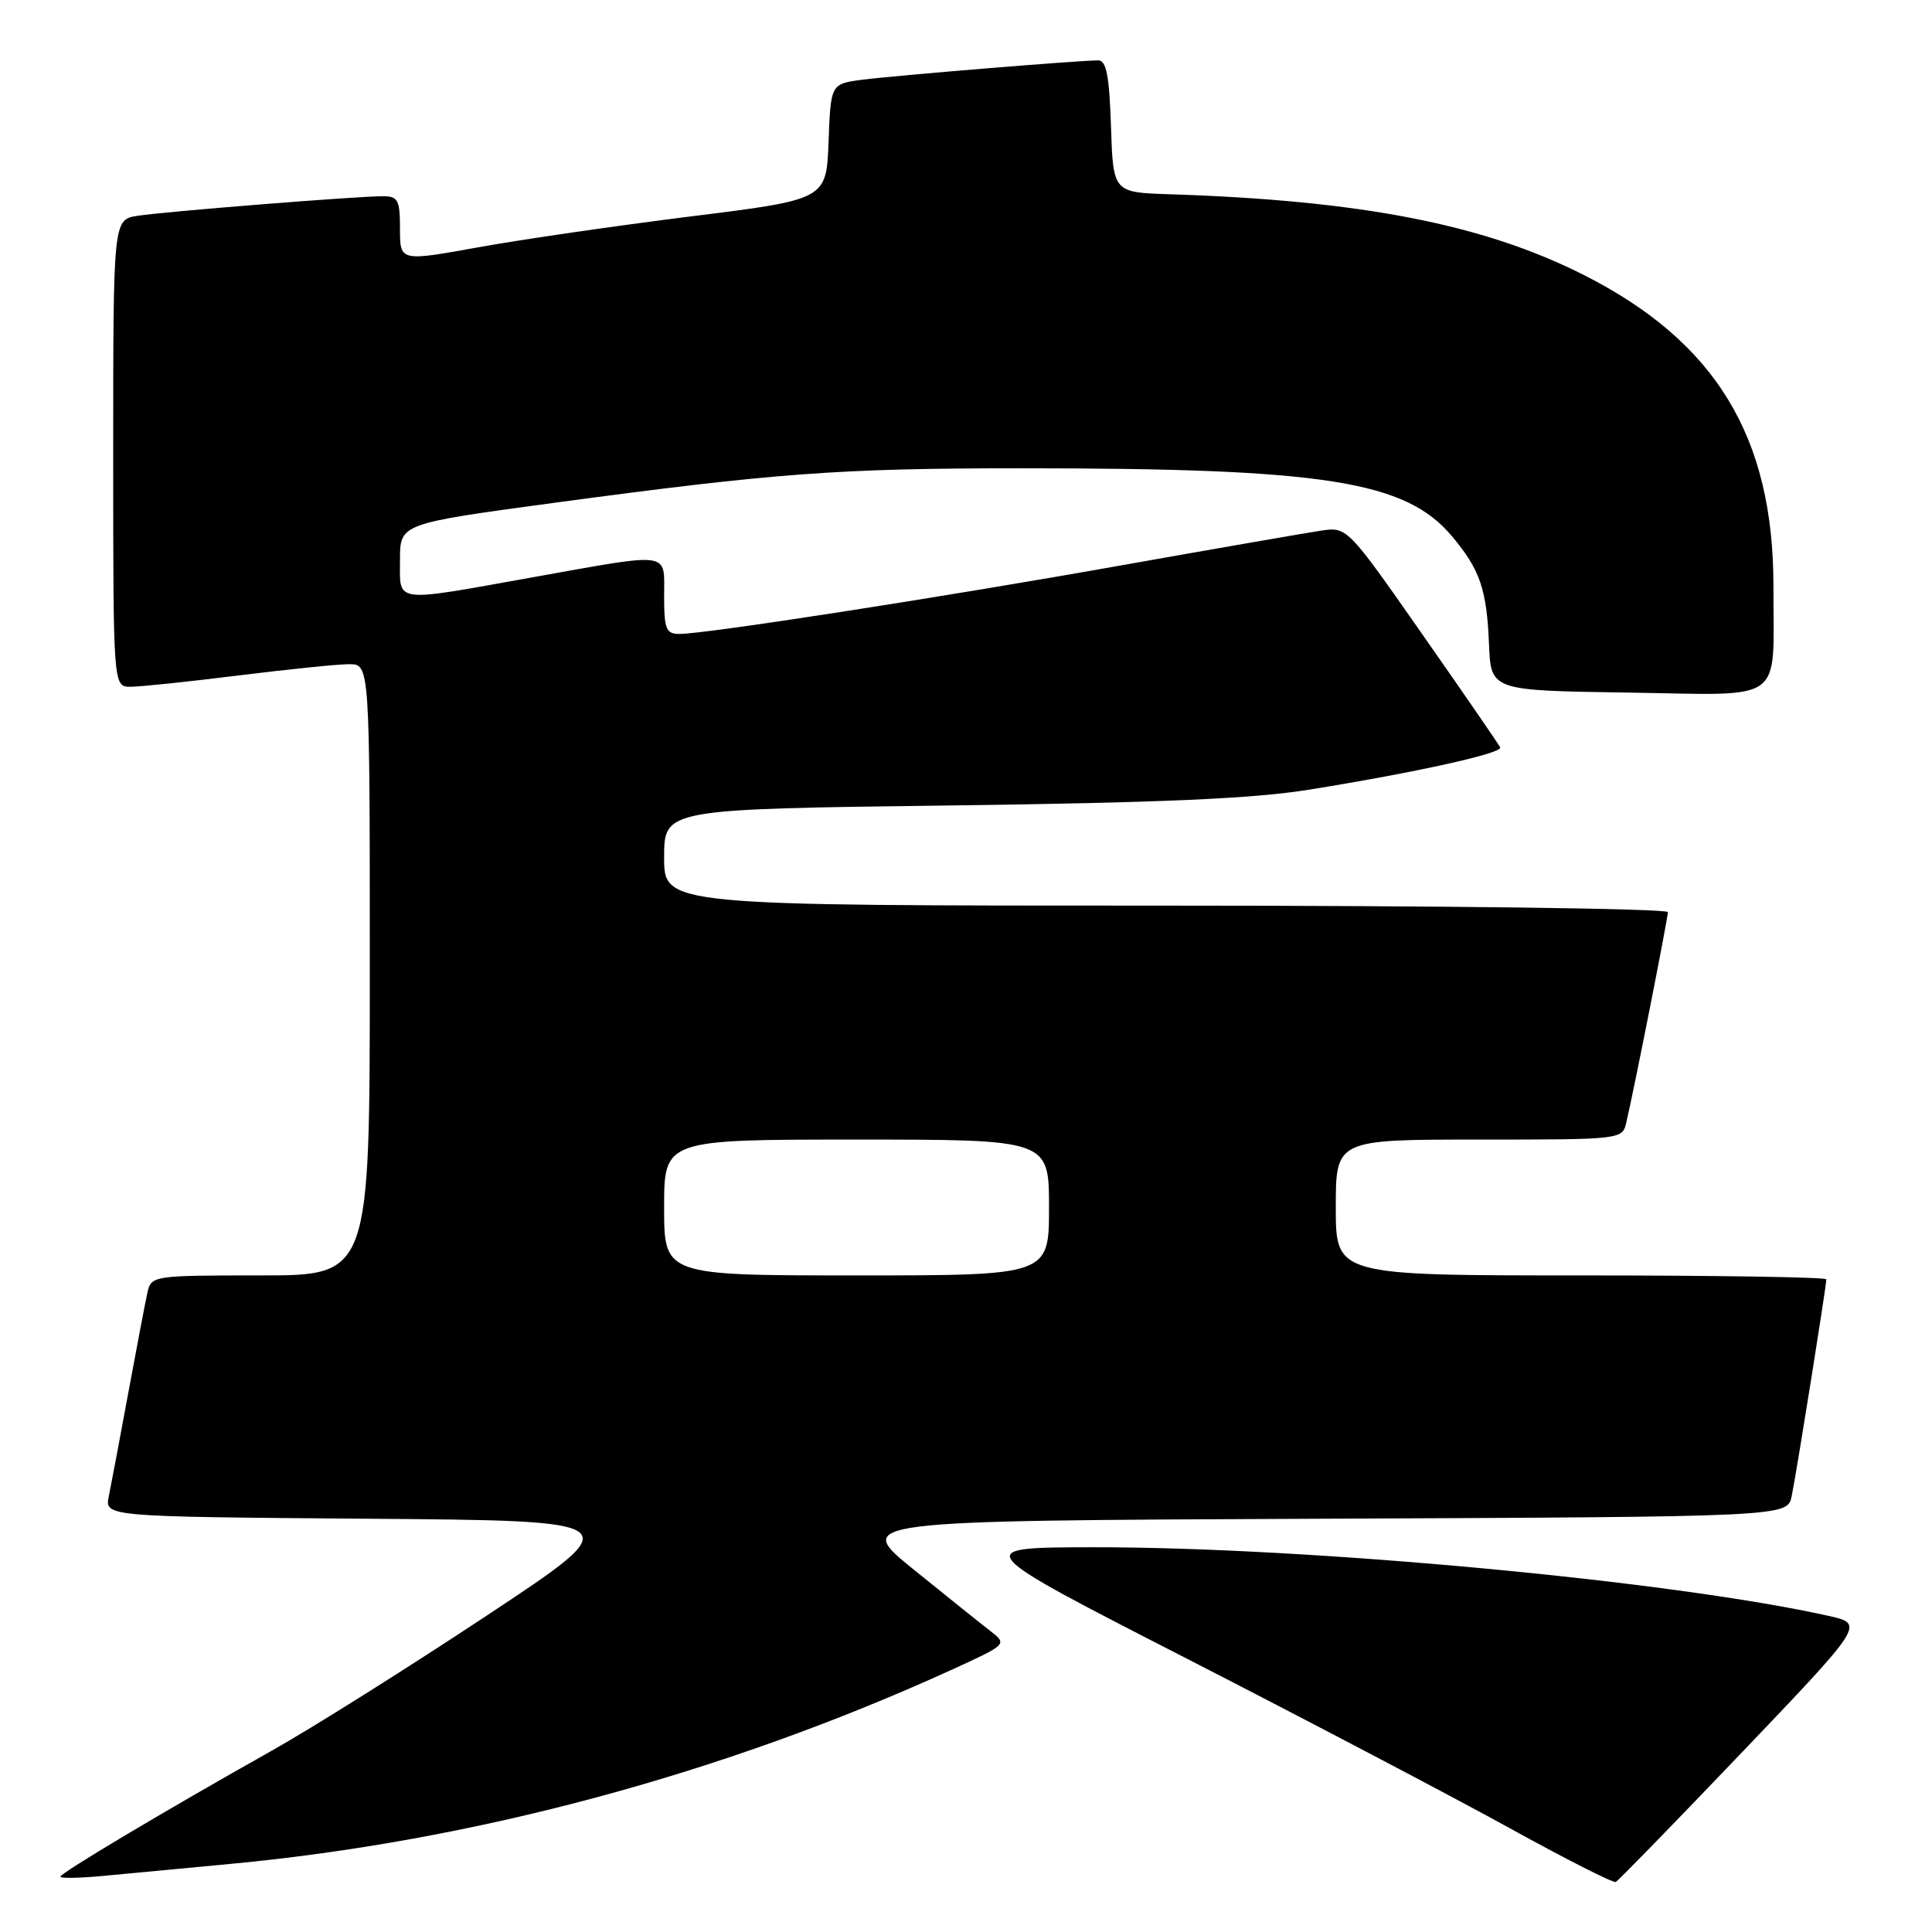 <?xml version="1.0" encoding="UTF-8" standalone="no"?>
<!DOCTYPE svg PUBLIC "-//W3C//DTD SVG 1.1//EN" "http://www.w3.org/Graphics/SVG/1.1/DTD/svg11.dtd" >
<svg xmlns="http://www.w3.org/2000/svg" xmlns:xlink="http://www.w3.org/1999/xlink" version="1.1" viewBox="0 0 256 256">
 <g >
 <path fill="currentColor"
d=" M 230.89 232.12 C 247.06 215.18 247.06 215.18 242.28 214.11 C 221.50 209.47 173.31 204.98 144.77 205.02 C 128.50 205.05 128.50 205.05 157.50 219.90 C 173.45 228.08 192.57 238.12 200.00 242.22 C 207.43 246.32 213.77 249.54 214.10 249.37 C 214.44 249.20 221.99 241.44 230.89 232.12 Z  M 30.50 246.98 C 62.79 243.94 95.70 235.09 126.00 221.30 C 133.41 217.92 133.47 217.87 131.32 216.19 C 130.11 215.26 125.52 211.57 121.10 208.00 C 113.07 201.50 113.07 201.50 174.96 201.24 C 236.84 200.98 236.84 200.98 237.41 198.24 C 238.02 195.32 242.00 170.39 242.00 169.52 C 242.00 169.23 227.38 169.00 209.50 169.00 C 177.00 169.00 177.00 169.00 177.00 160.00 C 177.00 151.00 177.00 151.00 195.98 151.00 C 214.84 151.00 214.97 150.99 215.49 148.75 C 216.53 144.35 221.00 121.71 221.00 120.86 C 221.00 120.39 191.10 120.00 154.50 120.00 C 88.00 120.00 88.00 120.00 88.00 113.61 C 88.00 107.21 88.00 107.21 125.75 106.73 C 153.76 106.37 166.08 105.83 173.50 104.63 C 187.64 102.35 199.11 99.81 198.78 99.04 C 198.63 98.68 194.00 91.96 188.50 84.10 C 178.51 69.80 178.51 69.80 175.00 70.32 C 173.08 70.61 161.27 72.66 148.76 74.88 C 124.98 79.12 93.51 84.00 90.03 84.00 C 88.26 84.00 88.00 83.36 88.00 79.00 C 88.00 73.00 89.19 73.17 70.55 76.50 C 51.91 79.84 53.00 79.98 53.00 74.19 C 53.00 69.39 53.00 69.39 73.25 66.65 C 102.86 62.66 111.11 62.05 135.50 62.05 C 175.53 62.05 186.24 63.74 192.38 71.04 C 196.11 75.47 197.00 78.06 197.30 85.38 C 197.56 91.50 197.56 91.50 215.66 91.77 C 236.86 92.09 234.96 93.47 234.99 77.72 C 235.01 57.86 227.33 45.25 209.79 36.40 C 196.52 29.71 180.36 26.56 155.00 25.74 C 147.50 25.50 147.50 25.50 147.21 16.75 C 146.99 10.03 146.60 8.00 145.52 8.00 C 143.01 8.00 118.63 10.00 114.29 10.56 C 110.08 11.11 110.08 11.11 109.79 18.77 C 109.50 26.44 109.50 26.44 91.50 28.68 C 81.60 29.92 68.89 31.76 63.25 32.79 C 53.00 34.64 53.00 34.64 53.00 30.32 C 53.00 26.51 52.74 26.00 50.75 26.00 C 47.38 25.99 21.99 28.02 18.25 28.59 C 15.00 29.09 15.00 29.09 15.00 60.05 C 15.00 91.00 15.00 91.00 17.29 91.00 C 18.55 91.00 24.96 90.33 31.54 89.51 C 38.12 88.69 44.74 88.01 46.25 88.01 C 49.00 88.00 49.00 88.00 49.00 128.50 C 49.00 169.00 49.00 169.00 34.52 169.00 C 20.32 169.00 20.03 169.04 19.54 171.25 C 19.26 172.49 18.13 178.45 17.01 184.50 C 15.90 190.55 14.73 196.73 14.42 198.24 C 13.85 200.97 13.85 200.97 48.67 201.24 C 83.50 201.50 83.50 201.50 64.50 214.07 C 54.05 220.99 41.23 229.05 36.00 231.98 C 21.81 239.96 8.00 248.19 8.00 248.67 C 8.00 248.91 10.59 248.86 13.75 248.56 C 16.91 248.26 24.45 247.55 30.50 246.98 Z  M 88.00 160.00 C 88.00 151.00 88.00 151.00 113.50 151.00 C 139.00 151.00 139.00 151.00 139.00 160.00 C 139.00 169.00 139.00 169.00 113.50 169.00 C 88.00 169.00 88.00 169.00 88.00 160.00 Z "/>
</g>
</svg>